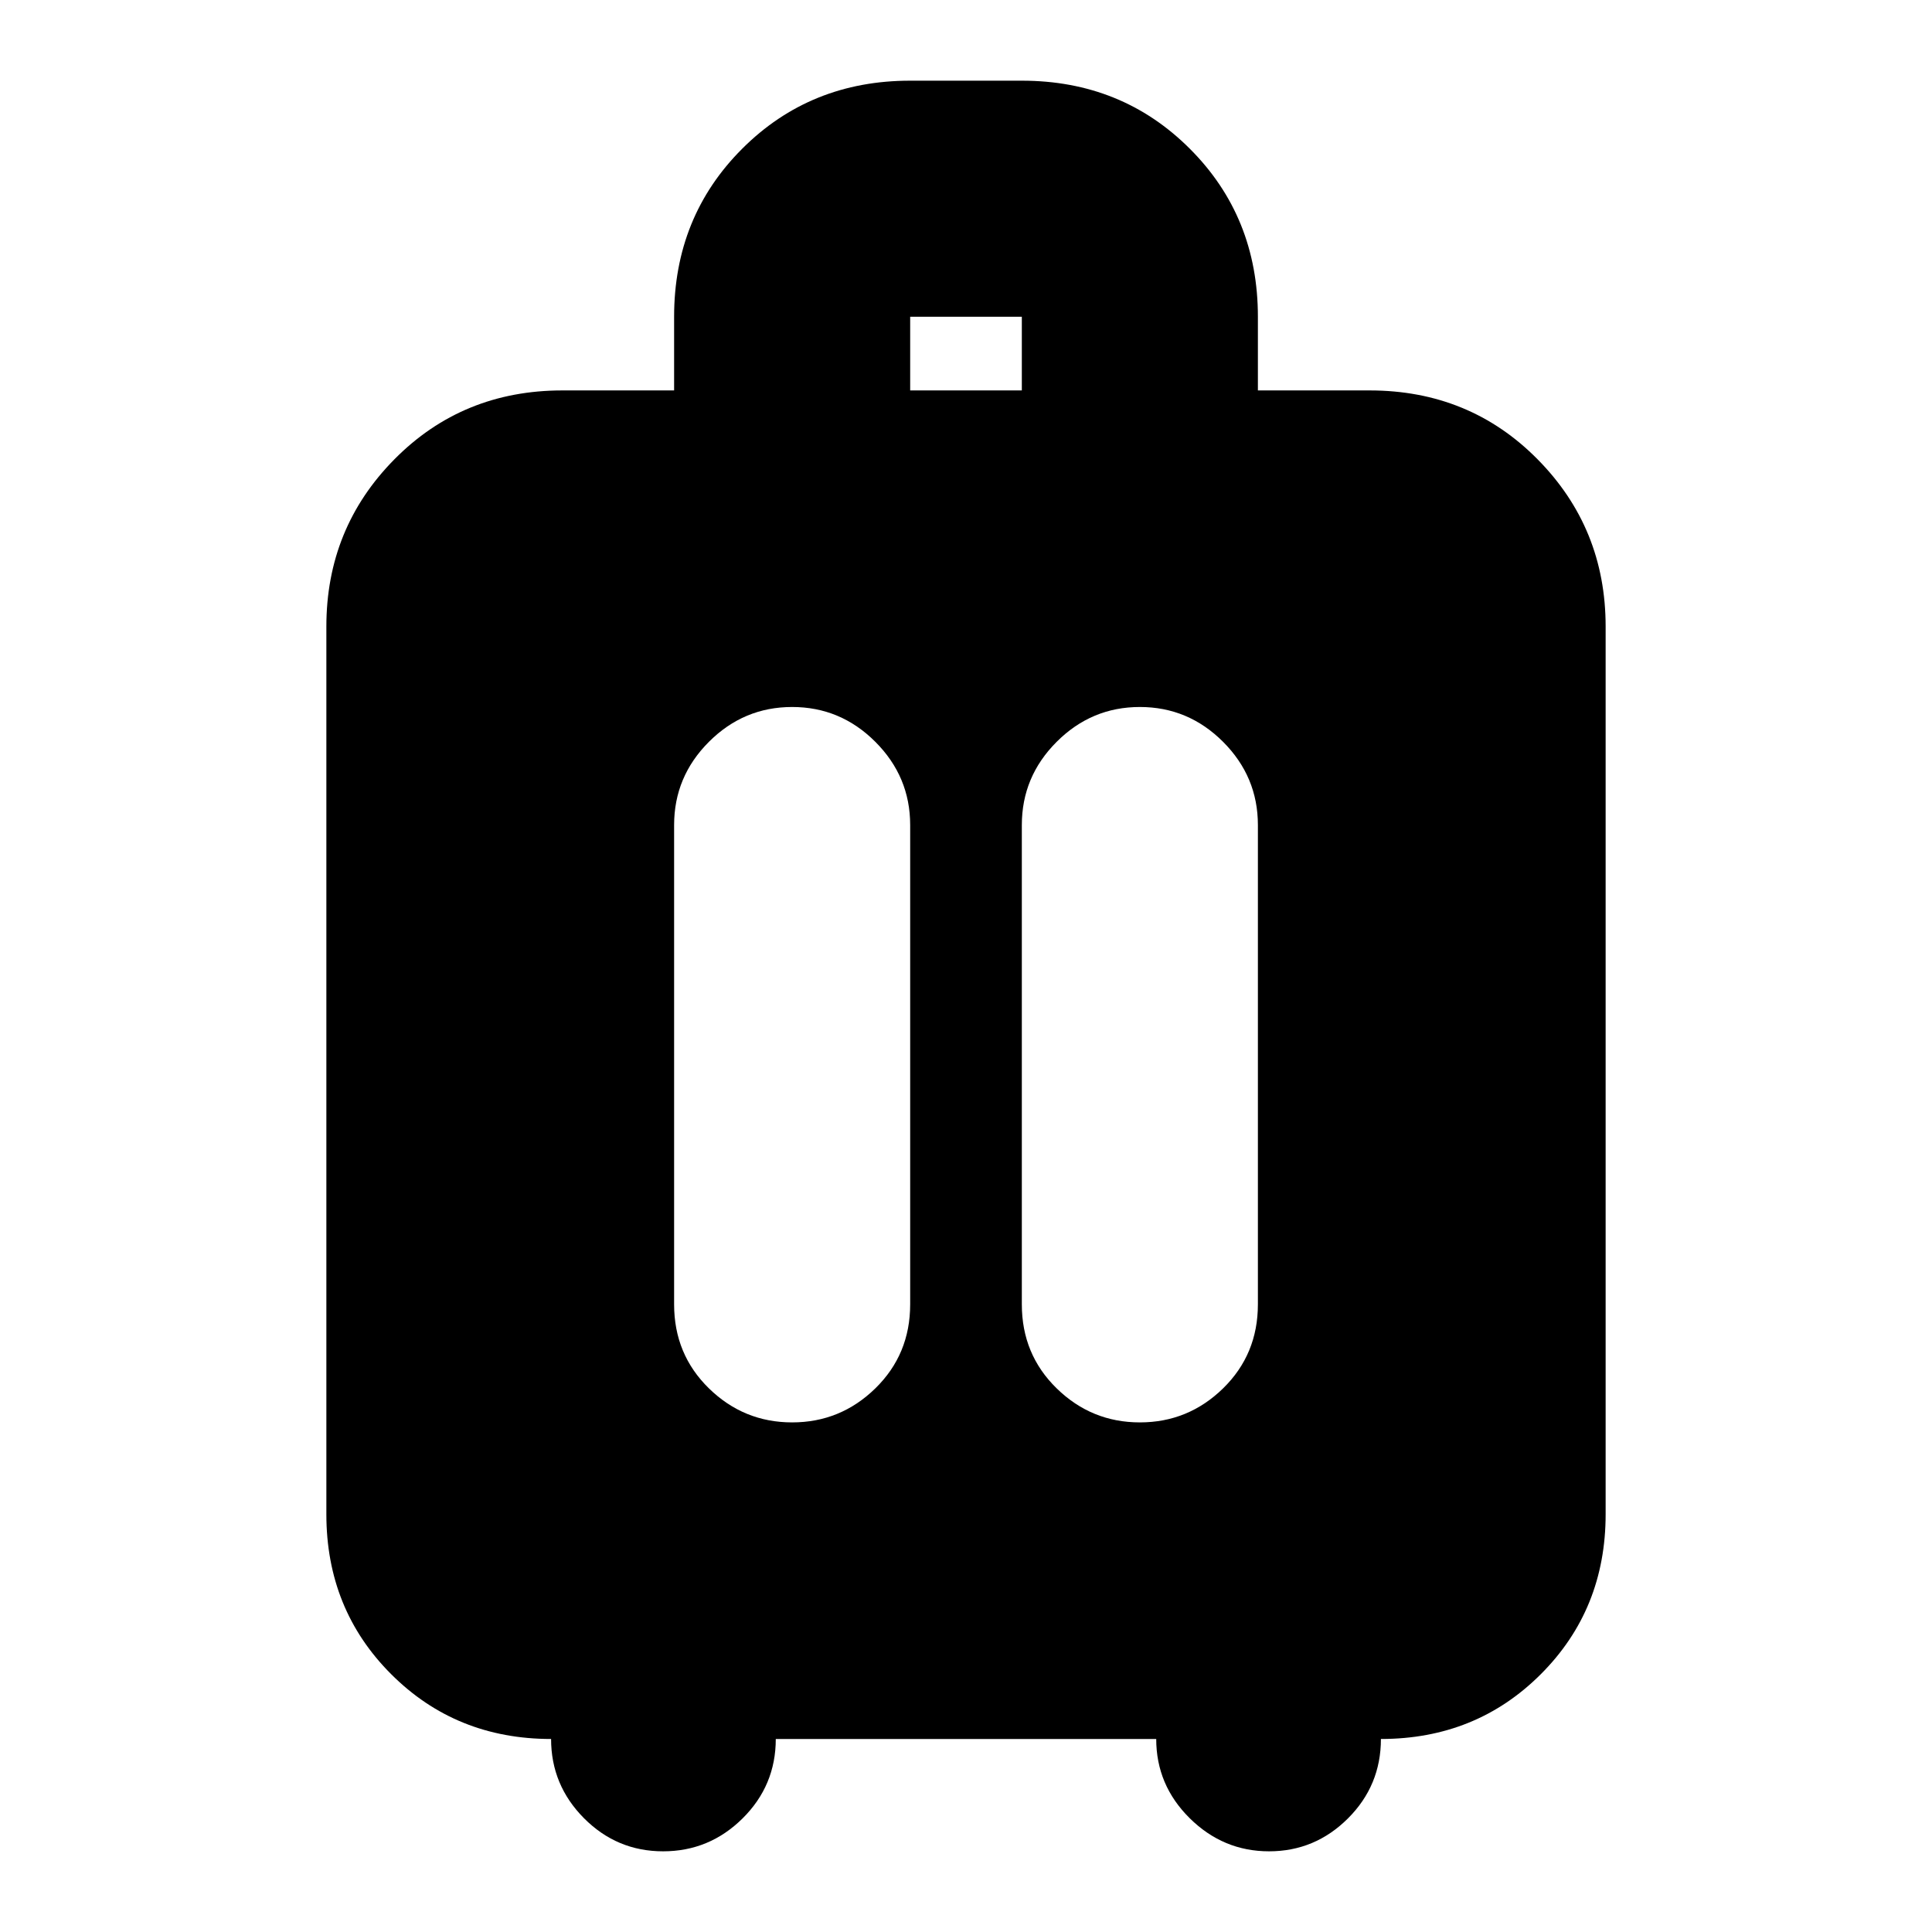 <svg xmlns="http://www.w3.org/2000/svg" height="24" viewBox="0 -960 960 960" width="24"><path d="M273.83-95.91q-47.27 0-79.46-32.2-32.2-32.19-32.2-79.46V-648.7q0-48.87 33.82-83.08Q229.81-766 279.48-766h55.48v-36.61q0-49.66 33.82-83.48 33.82-33.82 83.48-33.82h55.48q49.66 0 83.48 33.82 33.82 33.82 33.82 83.48V-766h55.48q49.67 0 83.49 34.22 33.82 34.21 33.82 83.08v441.13q0 47.27-32.2 79.46-32.19 32.2-79.46 32.2 0 23.13-16.39 39.48-16.39 16.34-39.19 16.34-22.81 0-39.44-16.46t-16.63-39.36H385.48q0 23.13-16.51 39.48-16.51 16.34-39.48 16.34-22.97 0-39.32-16.46-16.34-16.46-16.34-39.36ZM393.61-608.7q-24.04 0-41.35 17.31-17.3 17.31-17.3 41.35v238.17q0 24.83 17.3 41.74 17.31 16.91 41.35 16.91 24.03 0 41.34-16.91 17.31-16.91 17.31-41.74v-238.17q0-24.04-17.31-41.35-17.31-17.31-41.34-17.31Zm172.78 0q-24.03 0-41.34 17.31-17.31 17.31-17.31 41.35v238.17q0 24.83 17.31 41.74 17.31 16.91 41.34 16.91 24.04 0 41.35-16.91 17.3-16.91 17.3-41.74v-238.17q0-24.04-17.3-41.35-17.31-17.31-41.35-17.31ZM452.26-766h55.48v-36.61h-55.48V-766Z"/></svg>